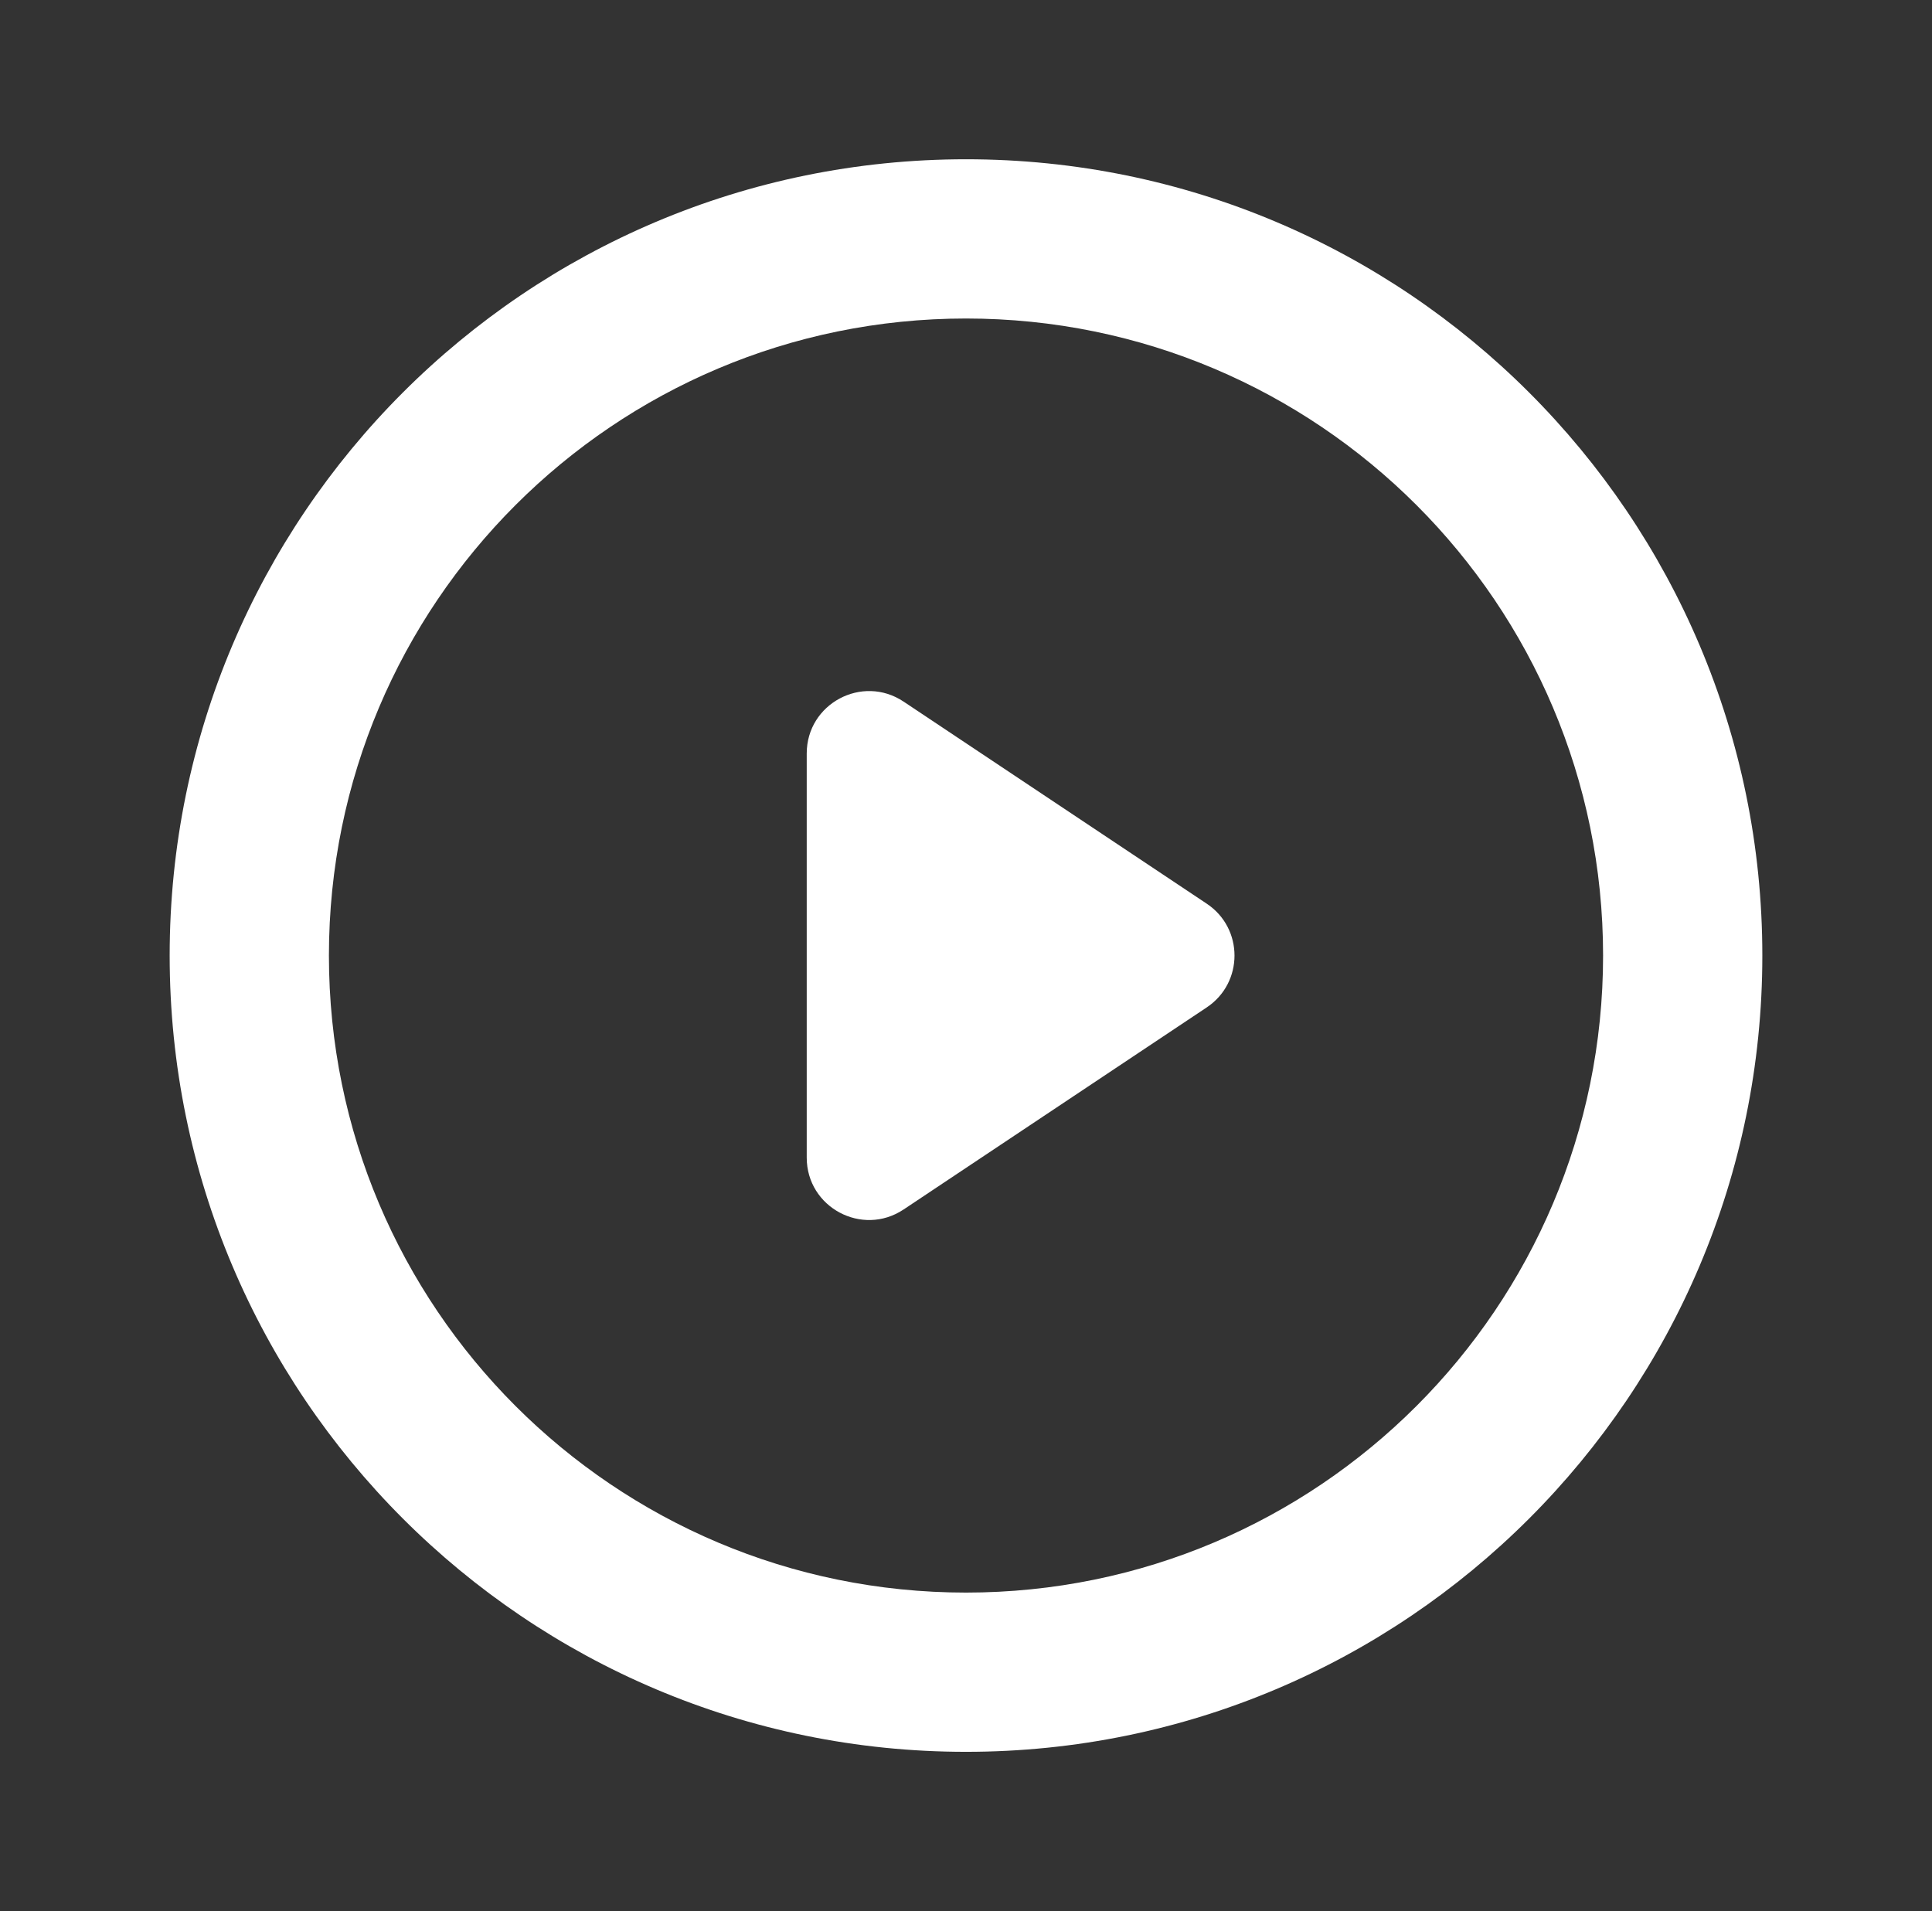 <svg width="93" height="92" viewBox="0 0 93 92" fill="none" xmlns="http://www.w3.org/2000/svg">
<rect x="0" y="0" width="93" height="92" fill="#333333" stroke="none"/>
<path fill-rule="evenodd" clip-rule="evenodd" d="M15.833 46C15.833 29.063 29.563 15.333 46.5 15.333C63.437 15.333 77.167 29.063 77.167 46C77.167 62.937 63.437 76.667 46.5 76.667C29.563 76.667 15.833 62.937 15.833 46ZM46.5 7.667C25.329 7.667 8.167 24.829 8.167 46C8.167 67.171 25.329 84.333 46.5 84.333C67.671 84.333 84.833 67.171 84.833 46C84.833 24.829 67.671 7.667 46.5 7.667ZM43.497 33.776L58.089 43.504C59.87 44.691 59.87 47.309 58.089 48.496L43.497 58.224C41.504 59.553 38.833 58.124 38.833 55.728V36.272C38.833 33.876 41.504 32.447 43.497 33.776Z" fill="white"/>
</svg>
